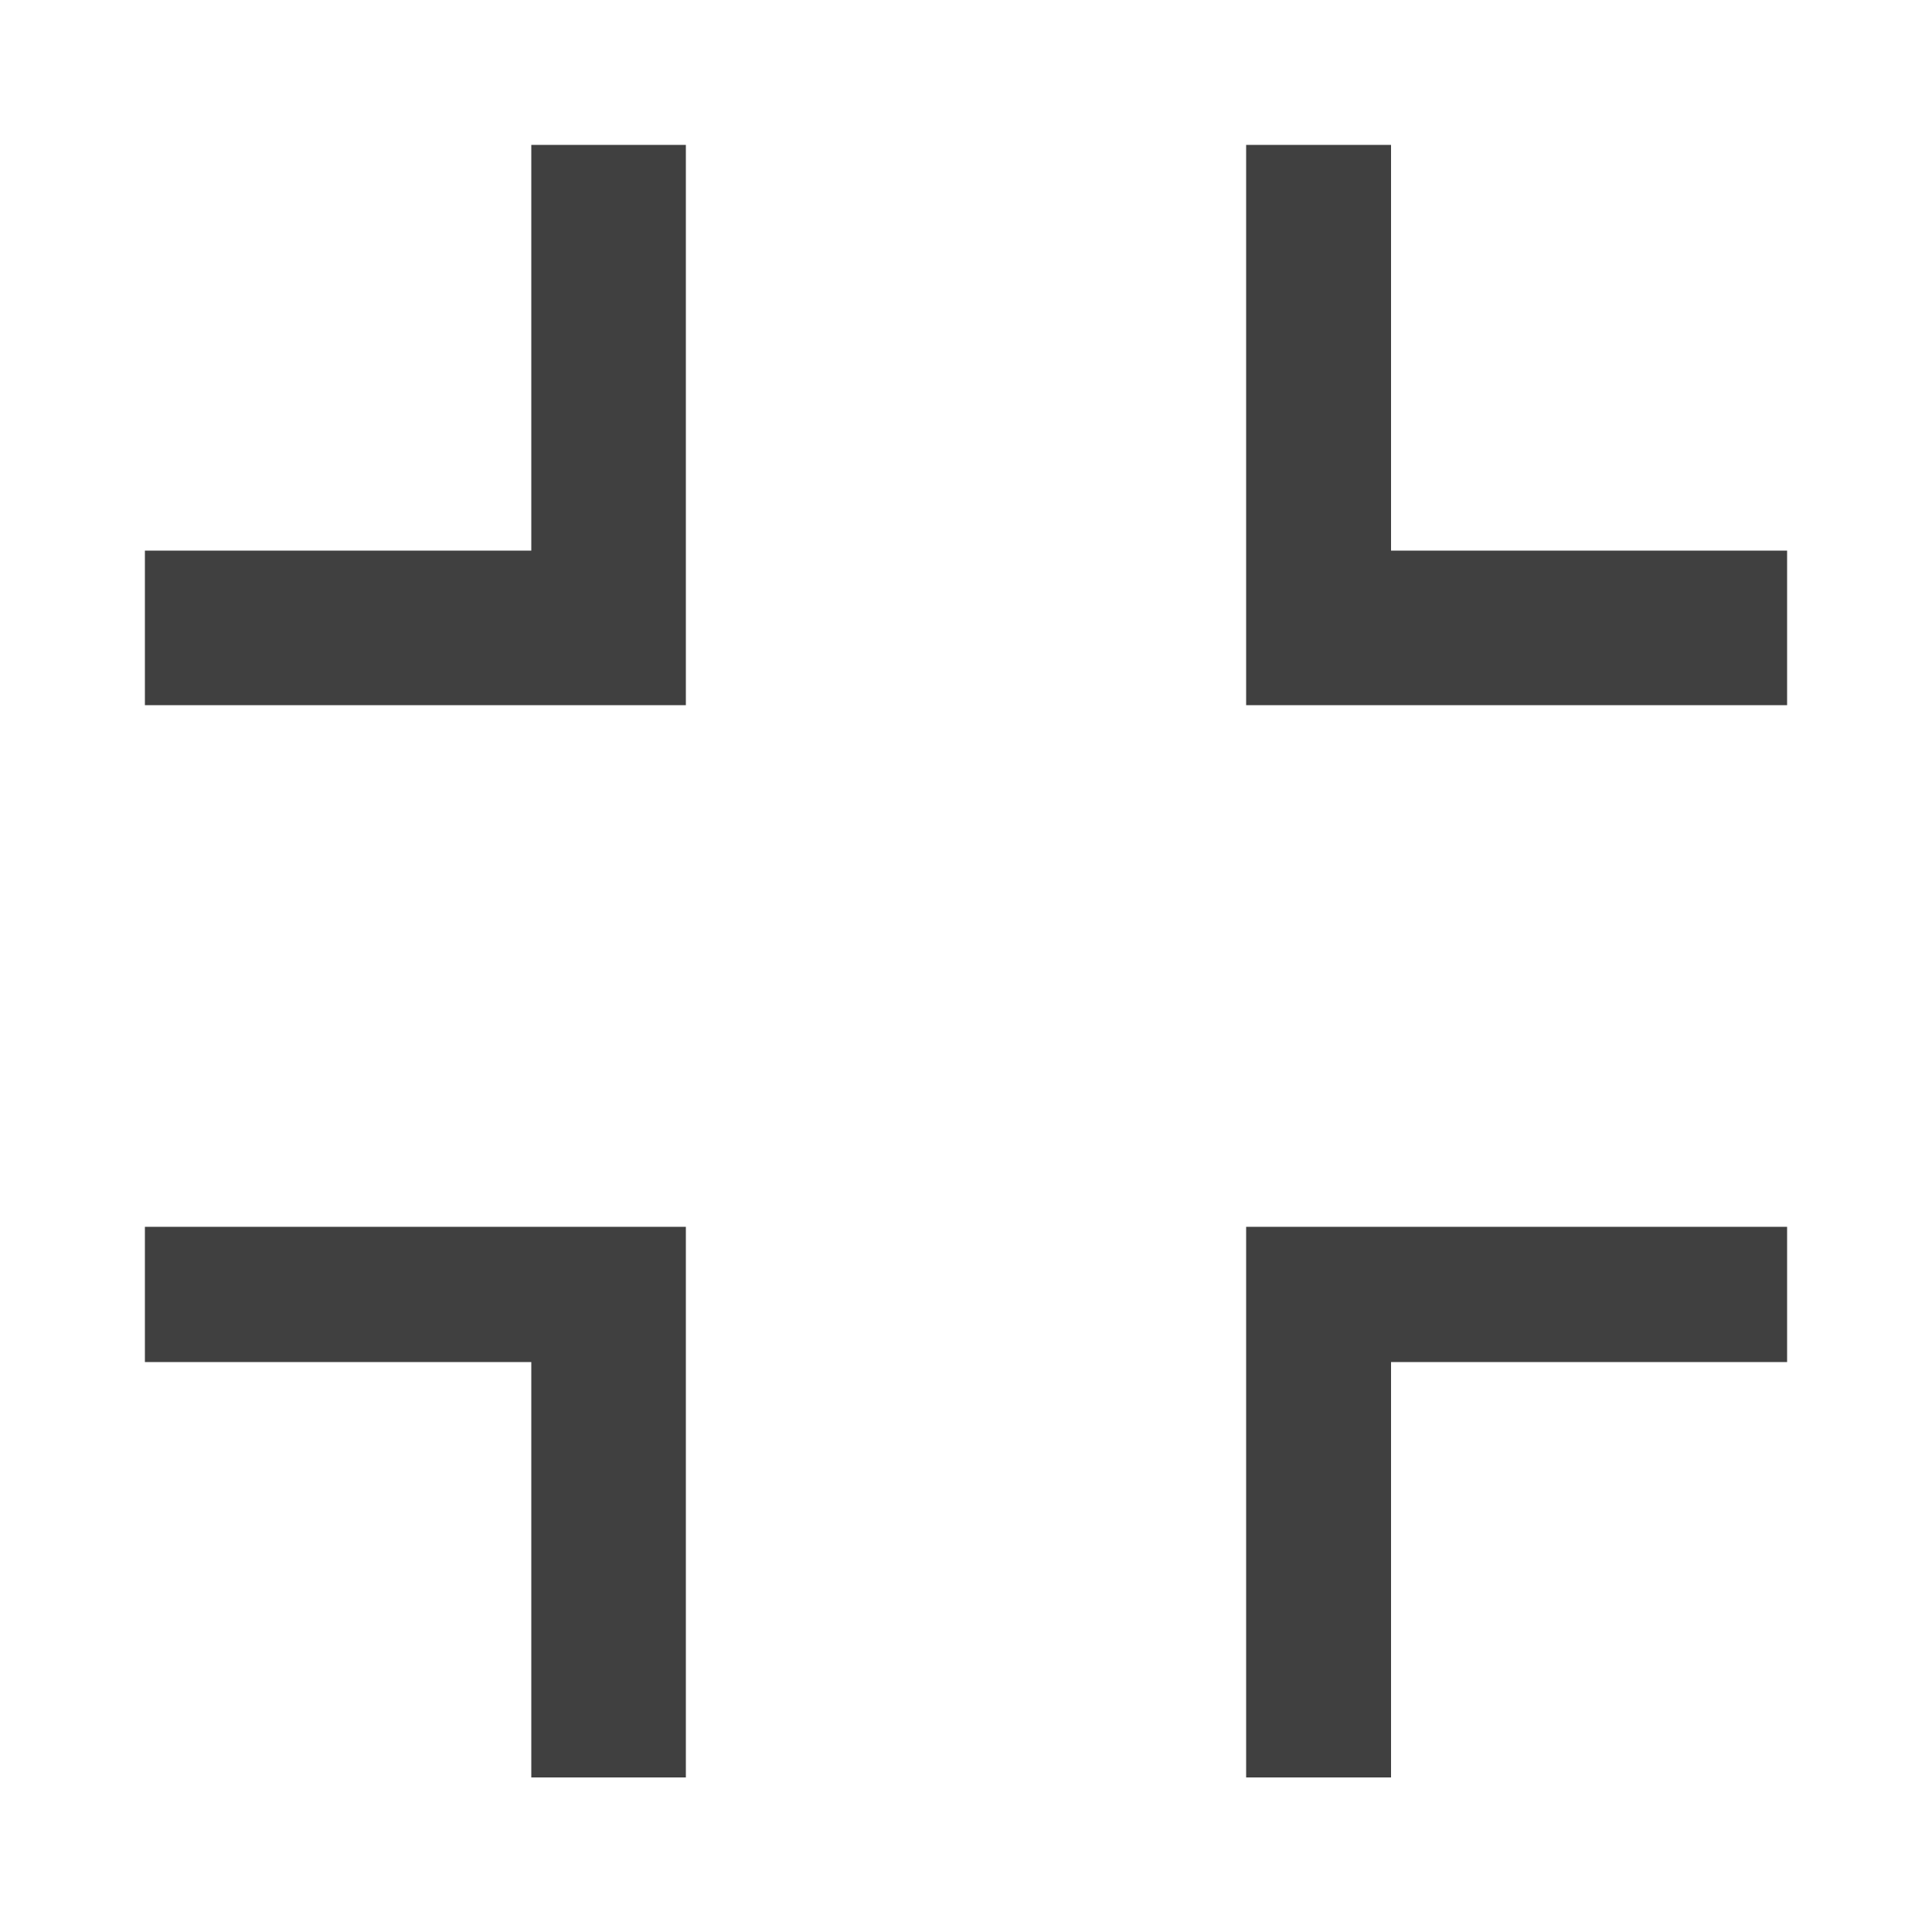 <?xml version="1.0" encoding="utf-8"?>
<!-- Generator: Adobe Illustrator 16.0.0, SVG Export Plug-In . SVG Version: 6.00 Build 0)  -->
<!DOCTYPE svg PUBLIC "-//W3C//DTD SVG 1.1//EN" "http://www.w3.org/Graphics/SVG/1.1/DTD/svg11.dtd">
<svg version="1.1" id="Layer_1" xmlns="http://www.w3.org/2000/svg" xmlns:xlink="http://www.w3.org/1999/xlink" x="0px" y="0px"
	 width="200px" height="200px" viewBox="0 0 200 200" enable-background="new 0 0 200 200" xml:space="preserve">
<g id="축소">
	<polygon fill="#404040" points="144,57 144,15 129,15 129,55.305 129,73 144.945,73 185,73 185,57 	"/>
	<polygon fill="#404040" points="55,57 15,57 15,73 54.748,73 71,73 71,55.305 71,15 55,15 	"/>
	<polygon fill="#404040" points="129,127 129,142.502 129,184 144,184 144,141 185,141 185,127 144.945,127 	"/>
	<polygon fill="#404040" points="15,127 15,141 55,141 55,184 71,184 71,142.502 71,127 54.748,127 	"/>
</g>
</svg>
